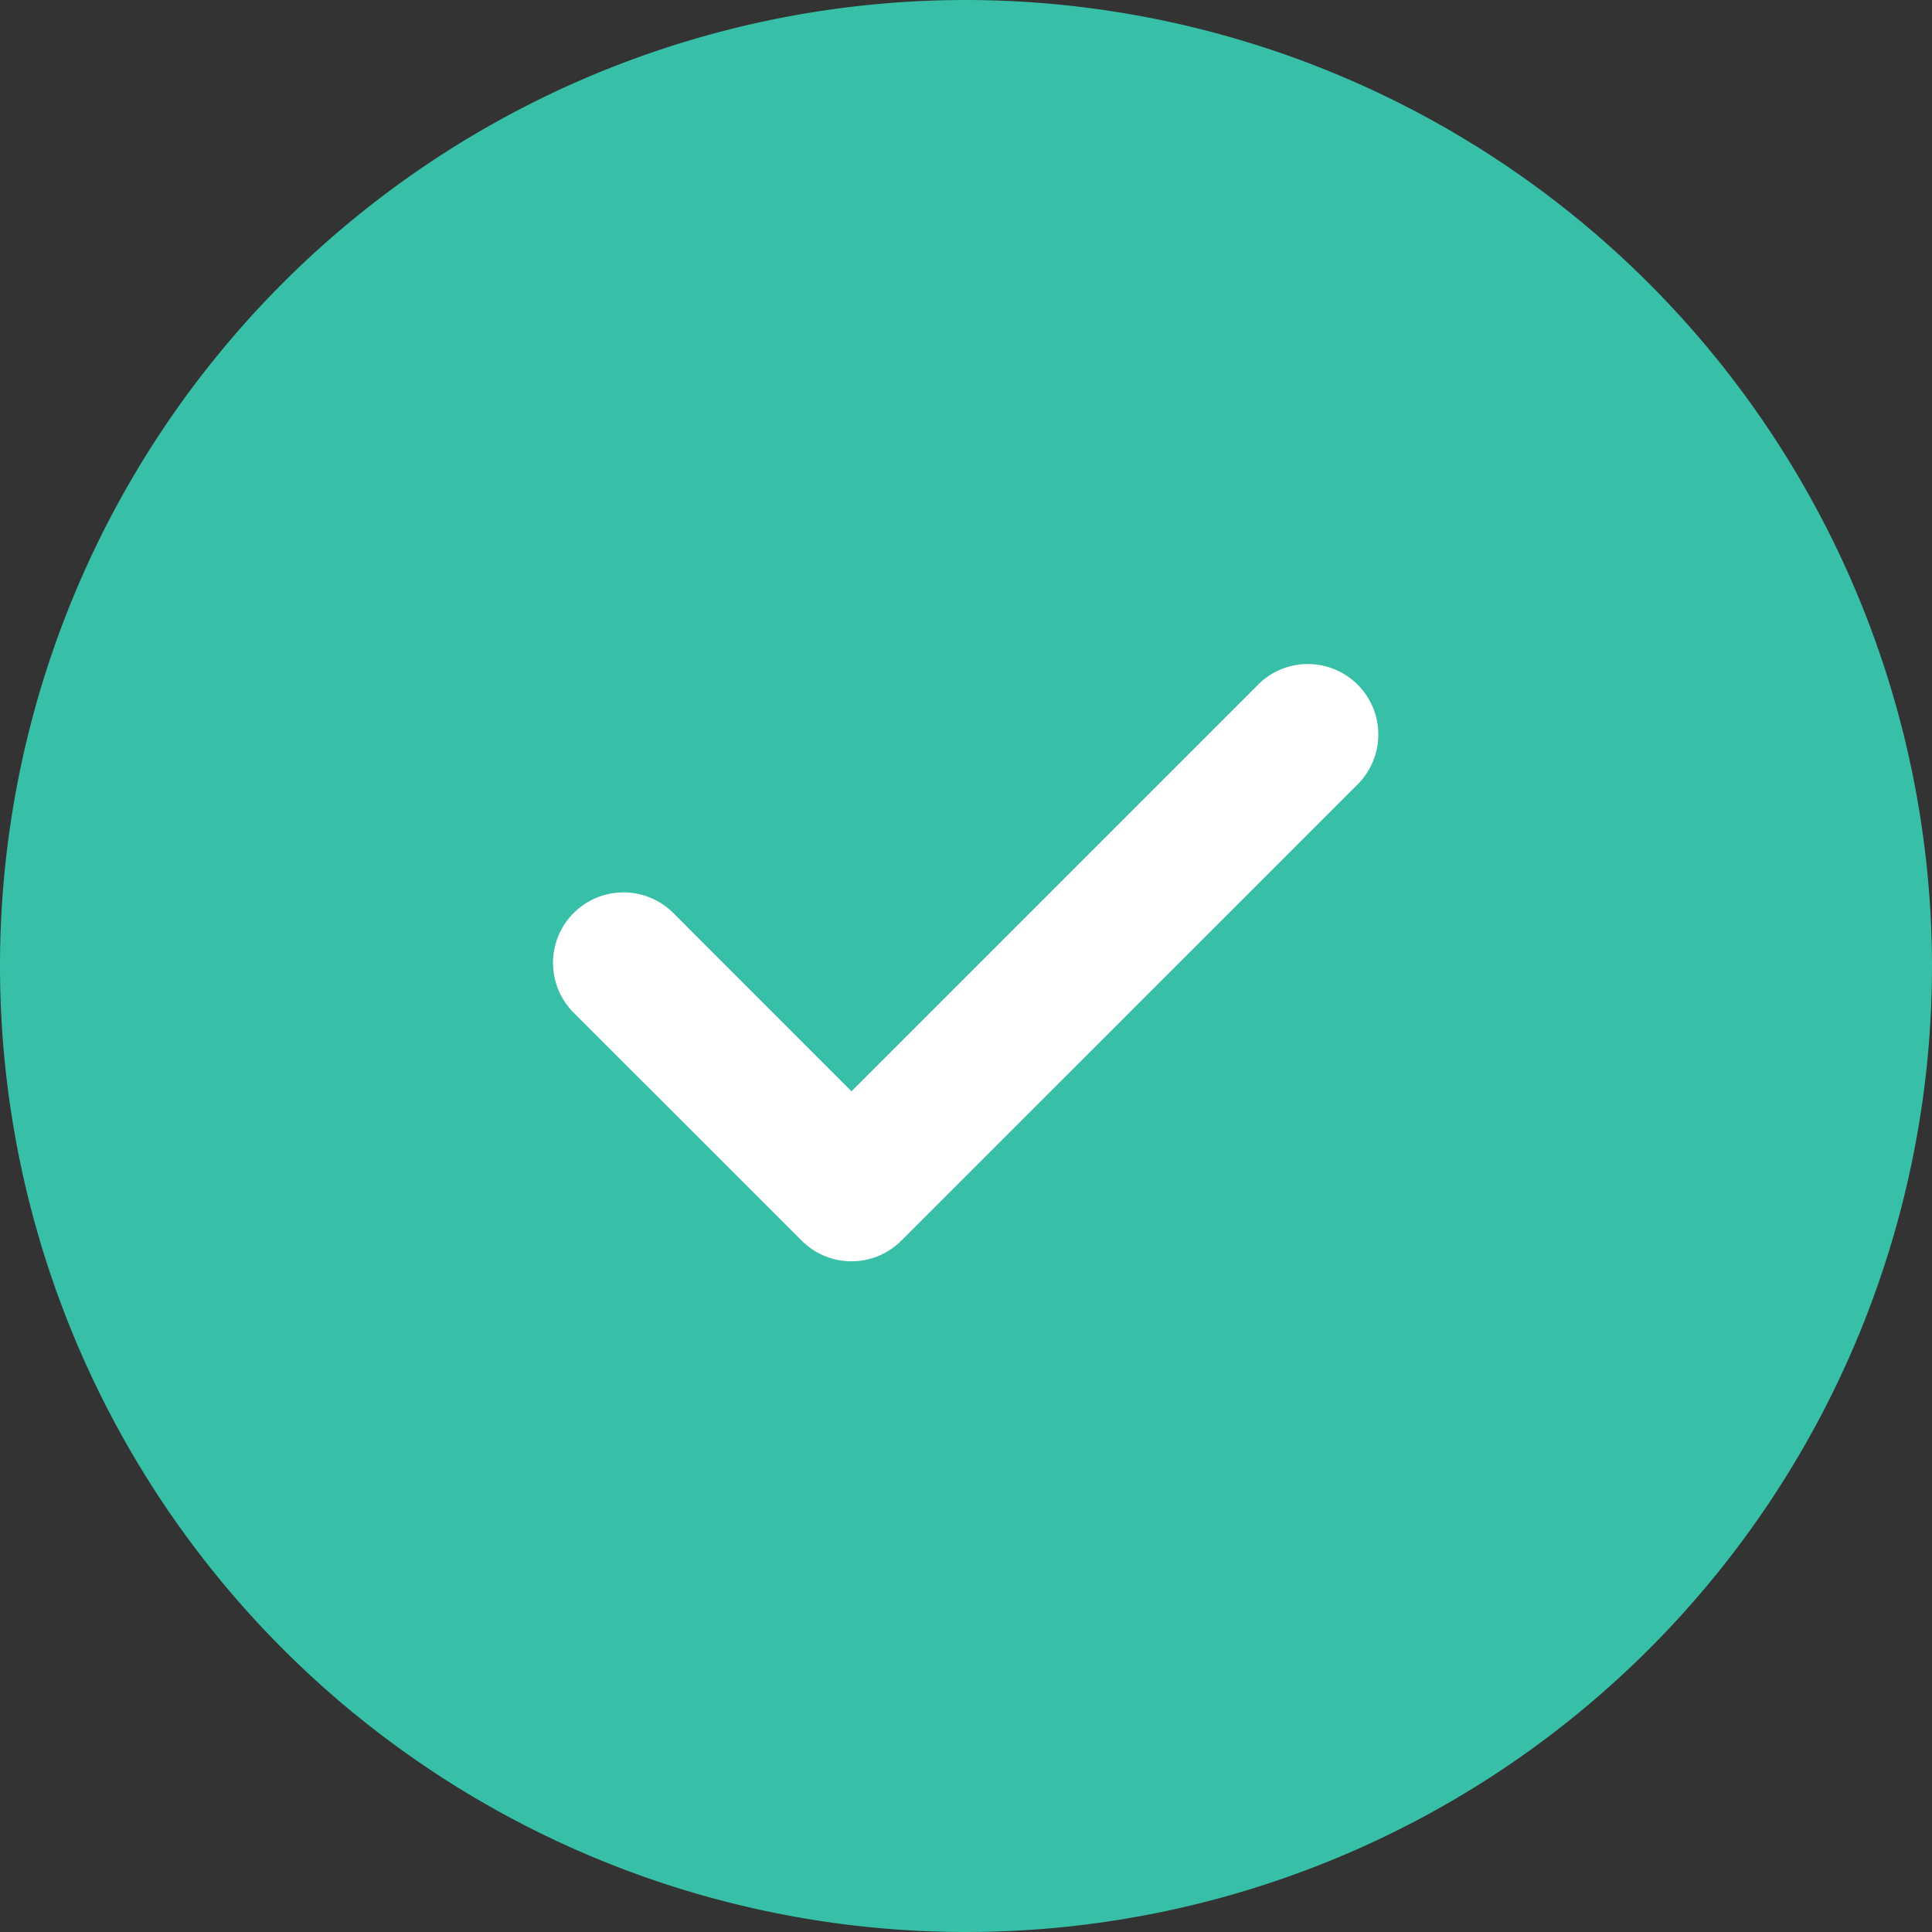 <svg id="Group_39" data-name="Group 39" xmlns="http://www.w3.org/2000/svg" width="25" height="25" viewBox="0 0 25 25">
  <rect x="0" y="0" width="25" height="25" fill="#333333" stroke="none"/>
  <g id="Group_8849" data-name="Group 8849">
    <path id="Path" d="M12.5,0A12.5,12.5,0,1,0,25,12.5,12.514,12.514,0,0,0,12.5,0Z" fill="#37bfa7"/>
    <path id="Path-2" data-name="Path" d="M10.447,1.557,4.52,7.483a.911.911,0,0,1-1.289,0L.267,4.52A.912.912,0,0,1,1.557,3.231L3.875,5.55,9.158.267a.912.912,0,0,1,1.289,1.289Z" transform="translate(7.143 8.571)" fill="#fff"/>
  </g>
</svg>
